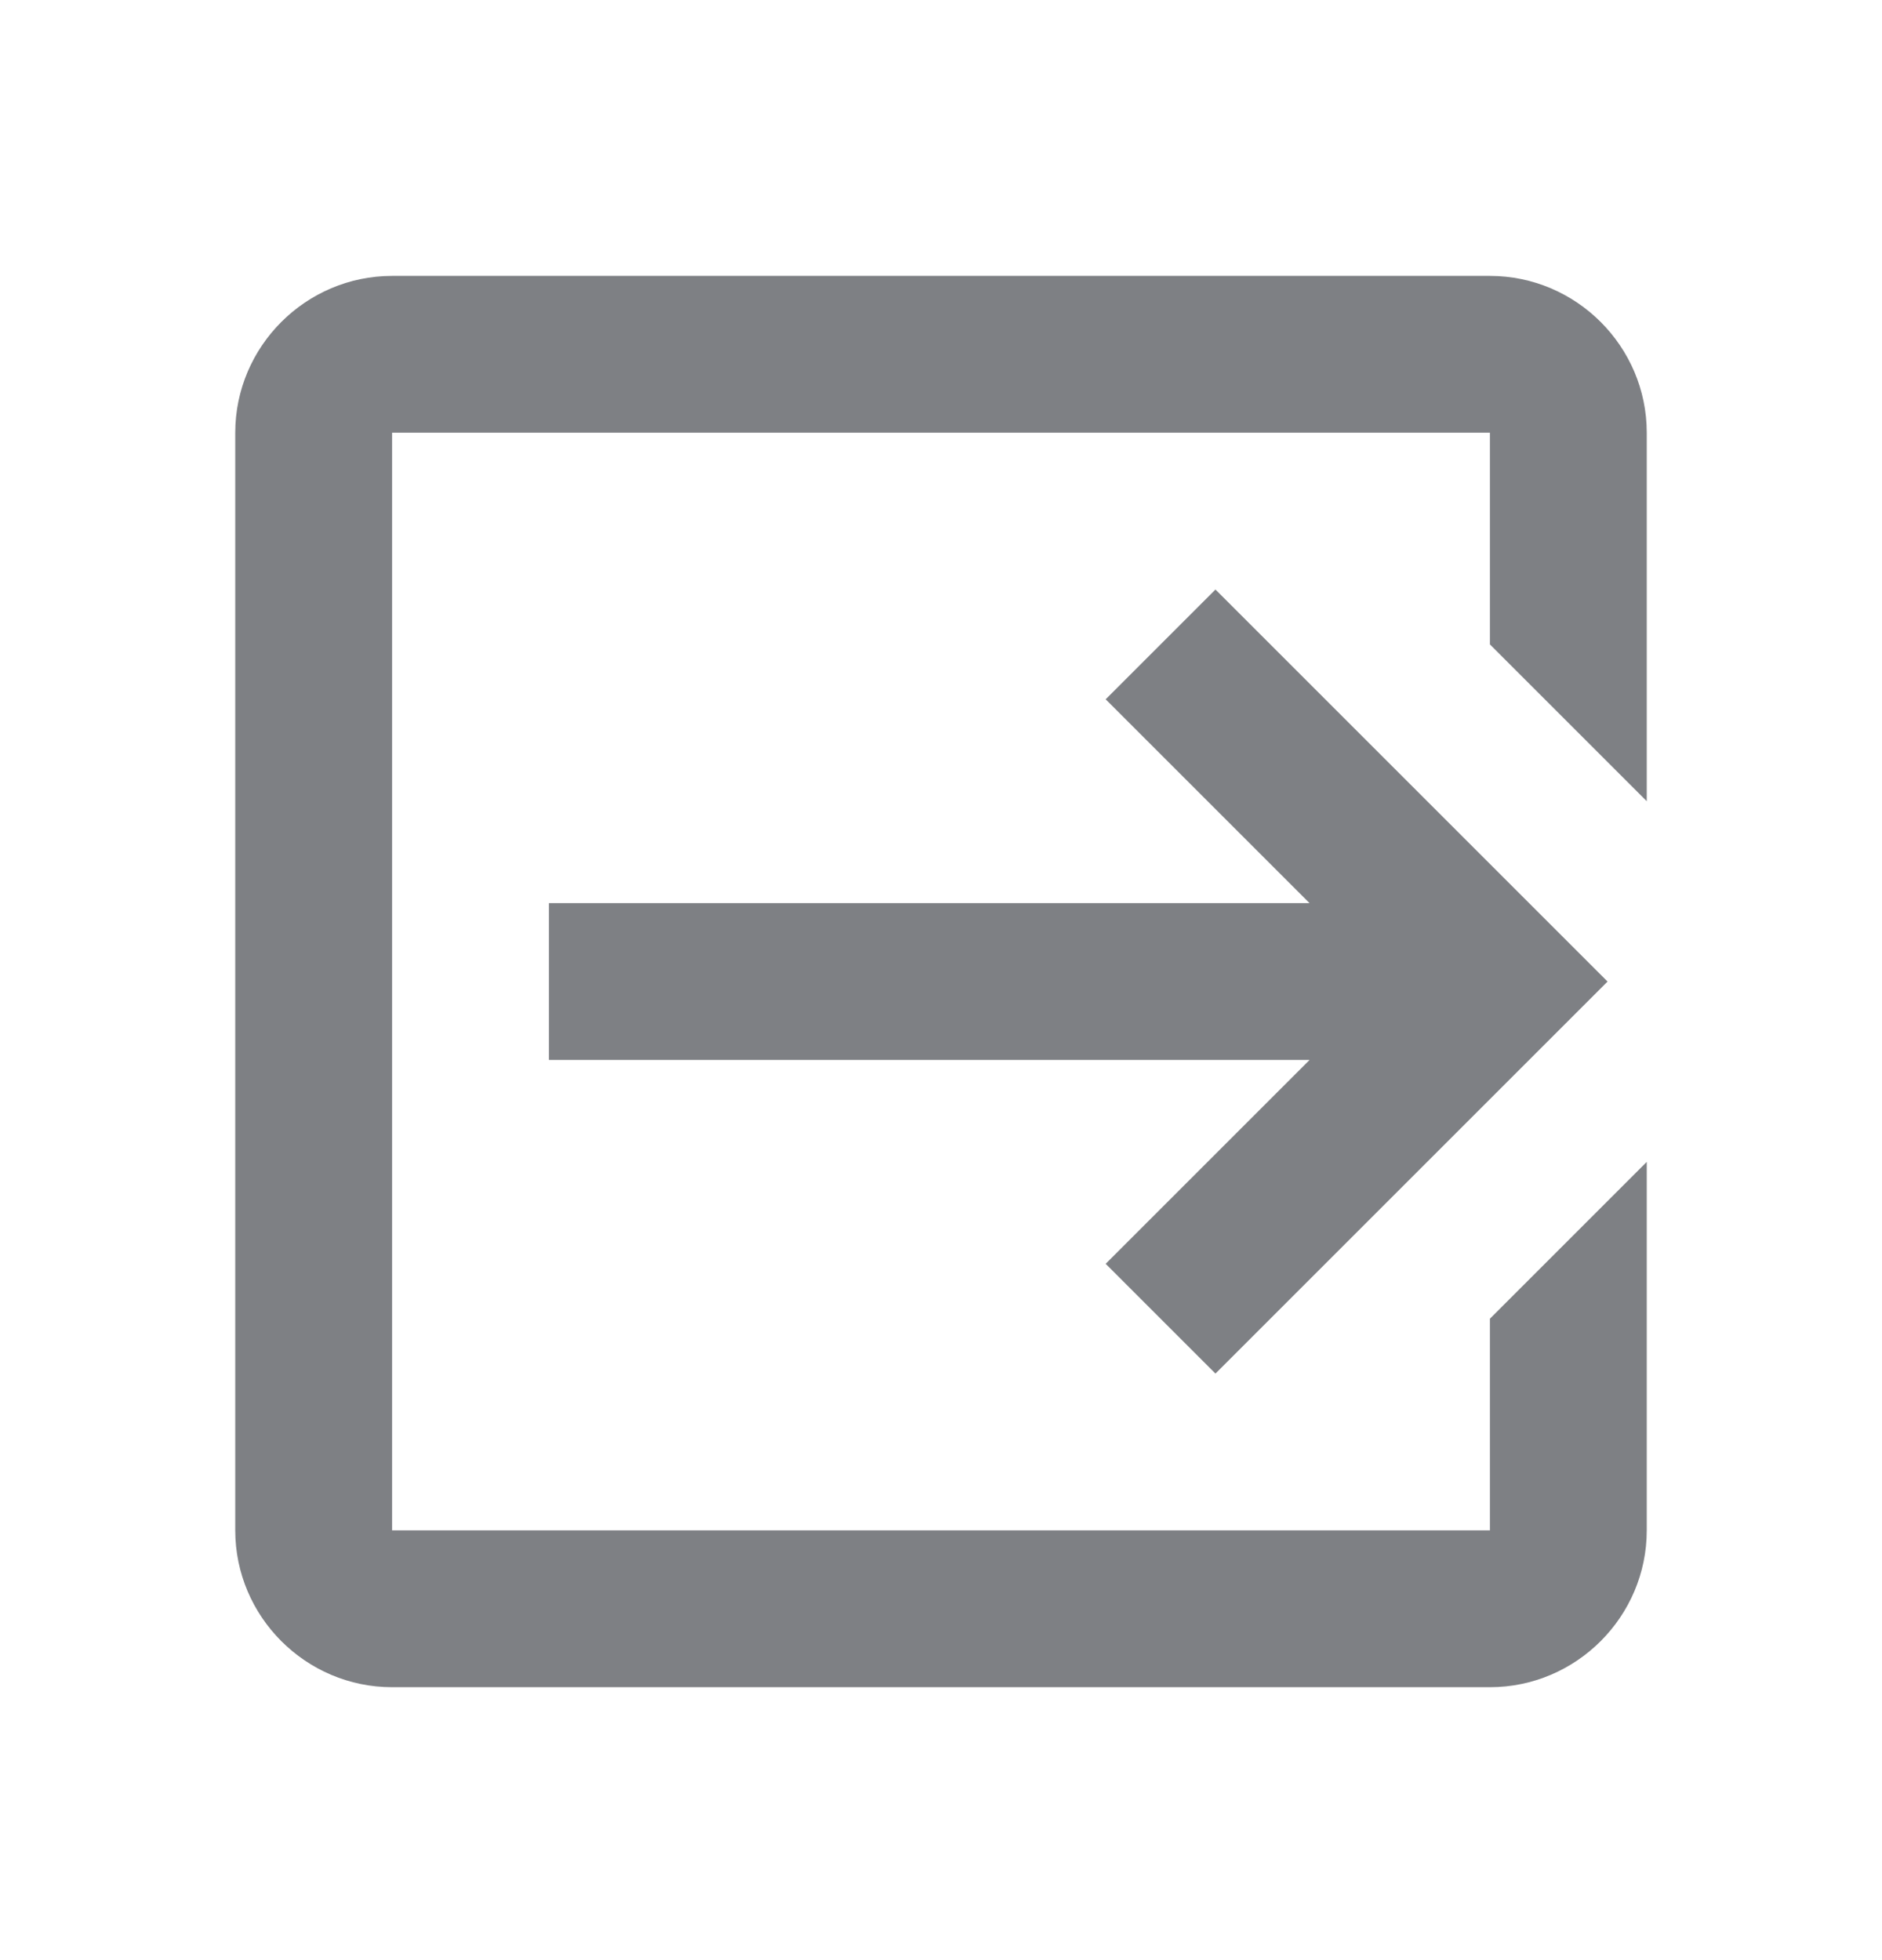 <svg width="24" height="25" viewBox="0 0 24 25" fill="none" xmlns="http://www.w3.org/2000/svg">
<g clip-path="url(#clip0)">
<path d="M14.1 16.119L16.7 13.519H7V11.519H16.7L14.1 8.919L15.5 7.519L20.5 12.519L15.5 17.519L14.1 16.119ZM19 3.519C20.1 3.519 21 4.419 21 5.519V10.219L19 8.219V5.519H5V19.519H19V16.819L21 14.819V19.519C21 20.619 20.1 21.519 19 21.519H5C3.9 21.519 3 20.619 3 19.519V5.519C3 4.419 3.9 3.519 5 3.519H19Z" fill="#7E8084"/>
</g>
<defs>
<clipPath id="clip0">
<rect width="18" height="18" fill="white" transform="translate(3 3.519)"/>
</clipPath>
</defs>
</svg>
